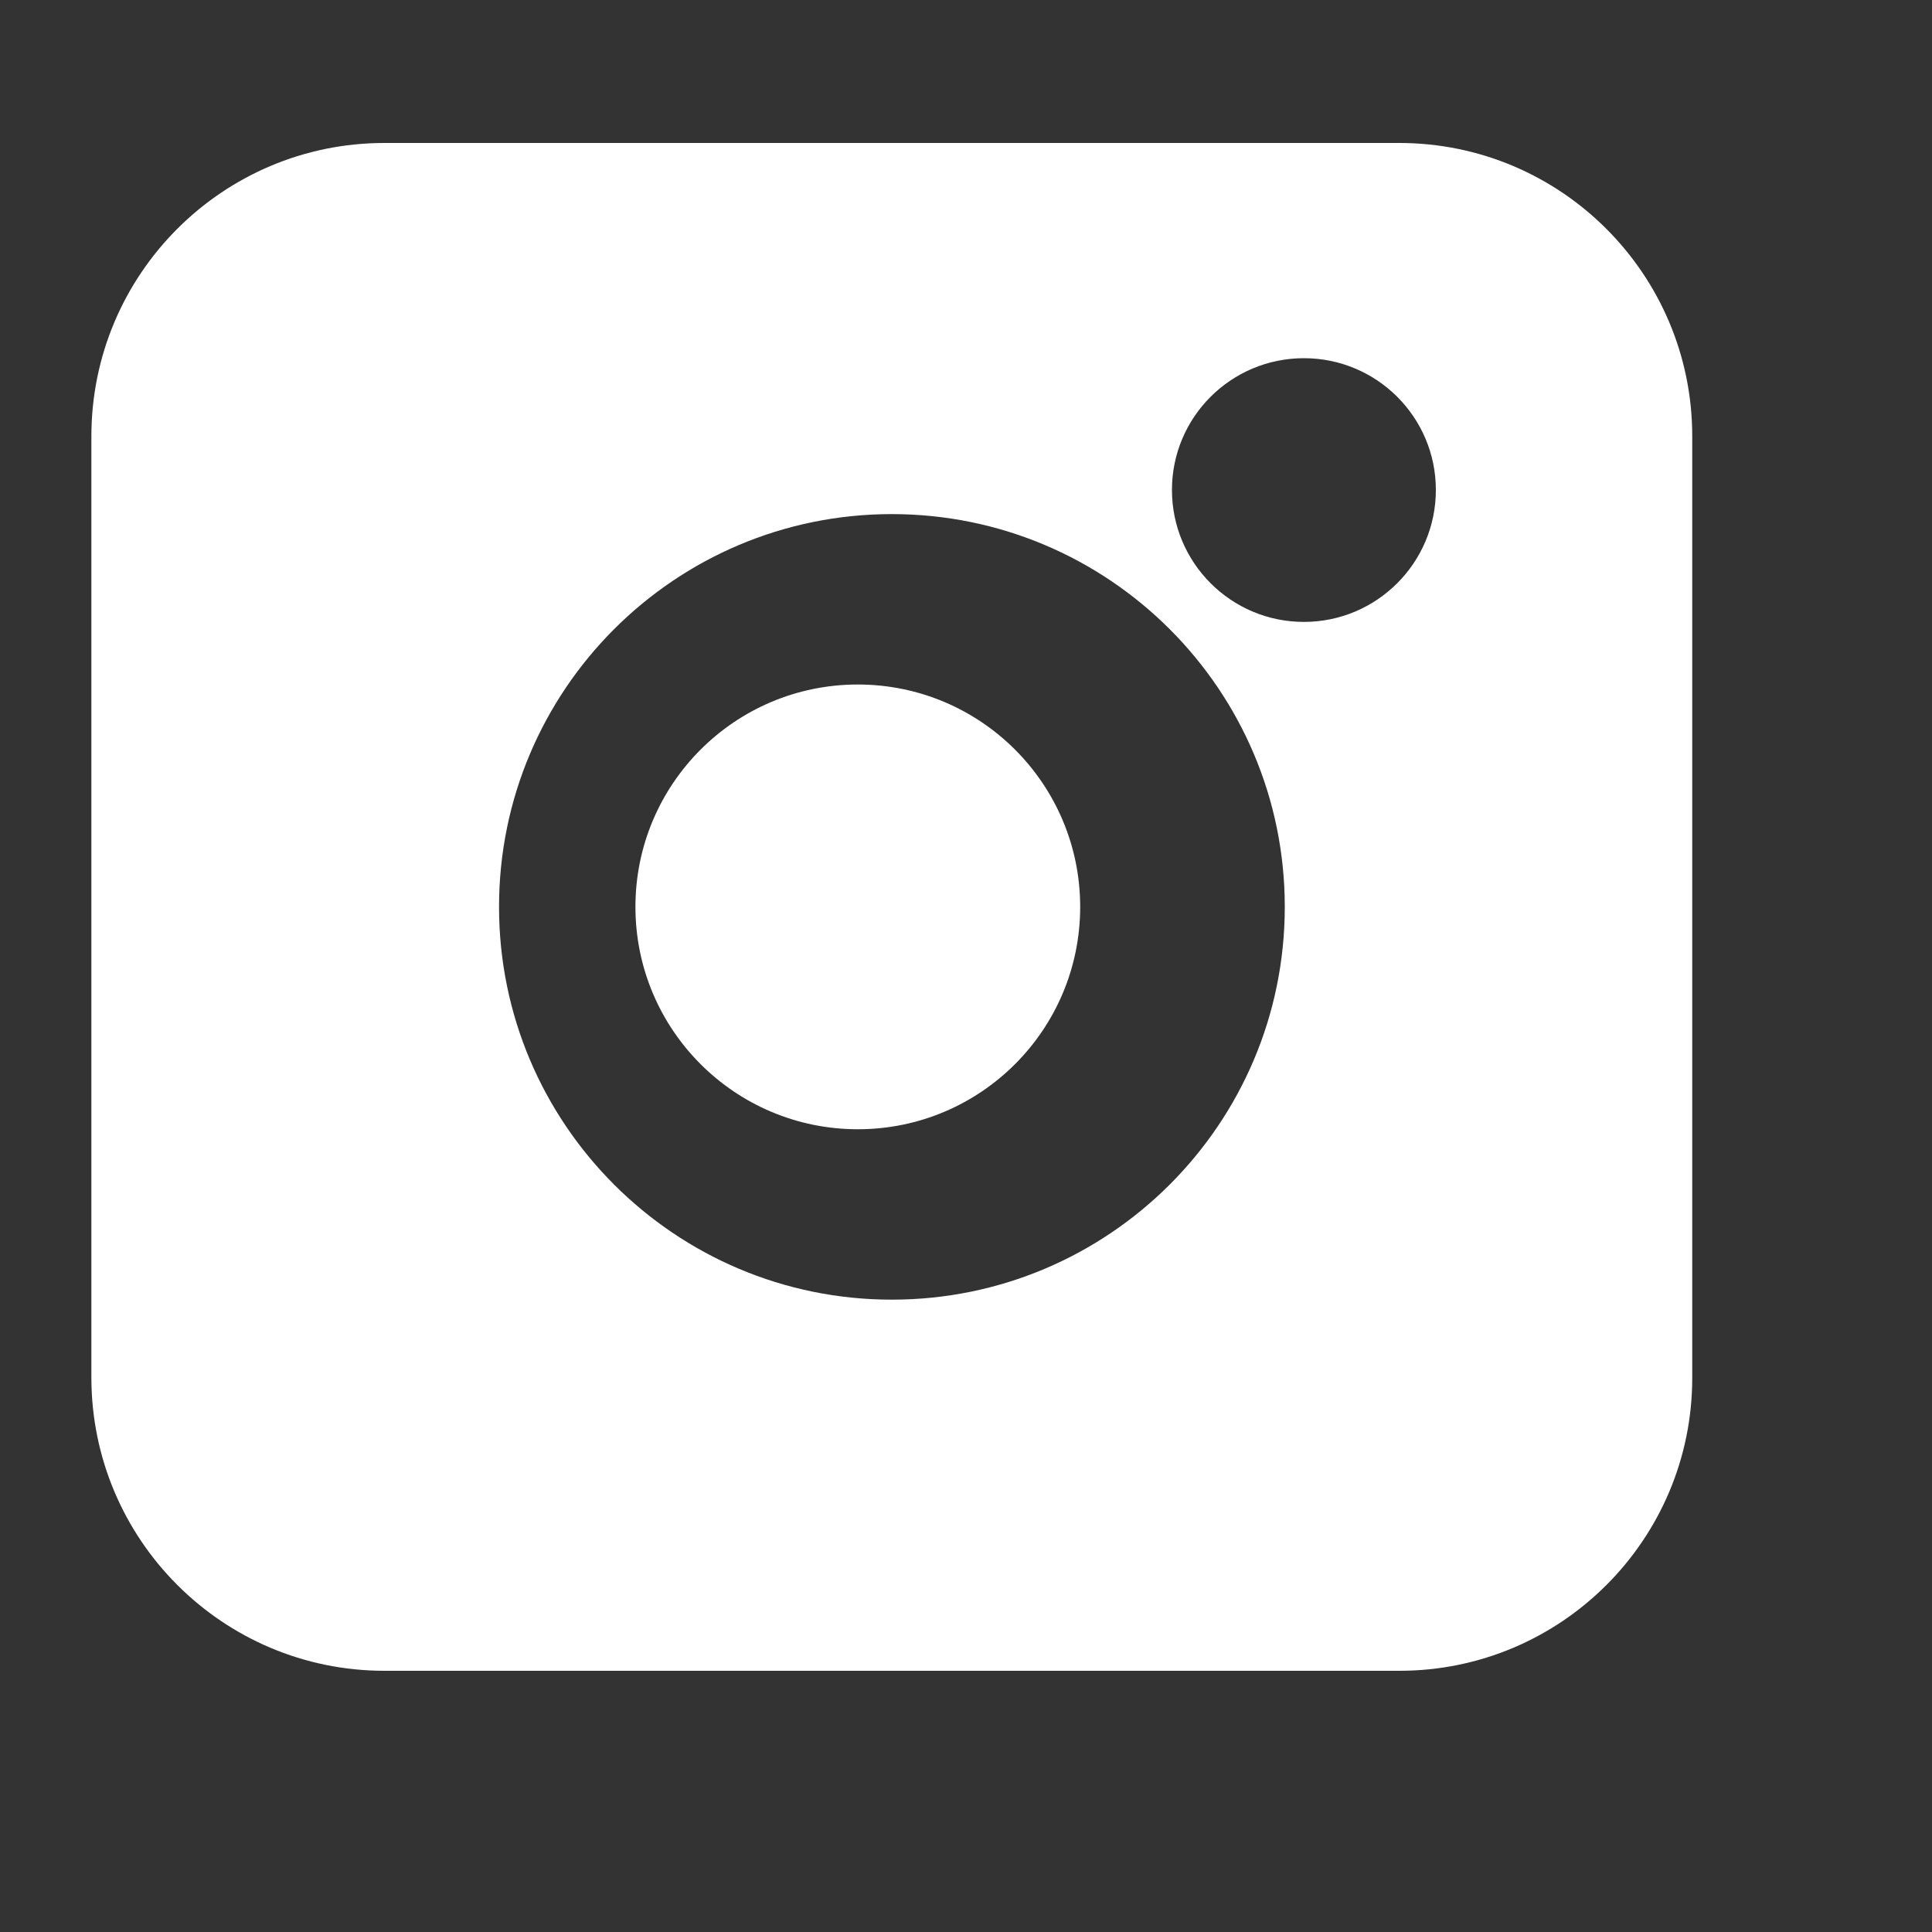<?xml version="1.0" encoding="utf-8"?>
<!-- Generator: Adobe Illustrator 26.0.1, SVG Export Plug-In . SVG Version: 6.00 Build 0)  -->
<svg version="1.1" id="Calque_1" xmlns="http://www.w3.org/2000/svg" xmlns:xlink="http://www.w3.org/1999/xlink" x="0px" y="0px"
	 viewBox="0 0 100 100" style="enable-background:new 0 0 100 100;" xml:space="preserve">
<rect x="0" y="0" width="100" height="100" fill="#333333" stroke="none"/>
<style type="text/css">
	.st0{fill:#FFFFFF;}
</style>
<g>
	<path class="st0" d="M72.42,7.4H19.9c-8.38,0-15.17,6.8-15.17,15.18V71.3c0,8.38,6.79,15.18,15.17,15.18h52.53
		c8.37,0,15.16-6.79,15.16-15.16V22.58C87.59,14.2,80.8,7.4,72.42,7.4z M46.16,67.27c-11.22,0-20.33-9.1-20.33-20.33
		c0-11.23,9.11-20.33,20.33-20.33c11.23,0,20.34,9.1,20.34,20.33C66.5,58.17,57.39,67.27,46.16,67.27z M67.49,32.19
		c-3.77,0-6.83-3.06-6.83-6.83s3.06-6.82,6.83-6.82c3.77,0,6.83,3.05,6.83,6.82S71.26,32.19,67.49,32.19z"/>
</g>
<circle class="st0" cx="44.4" cy="46.94" r="11.51"/>
</svg>
